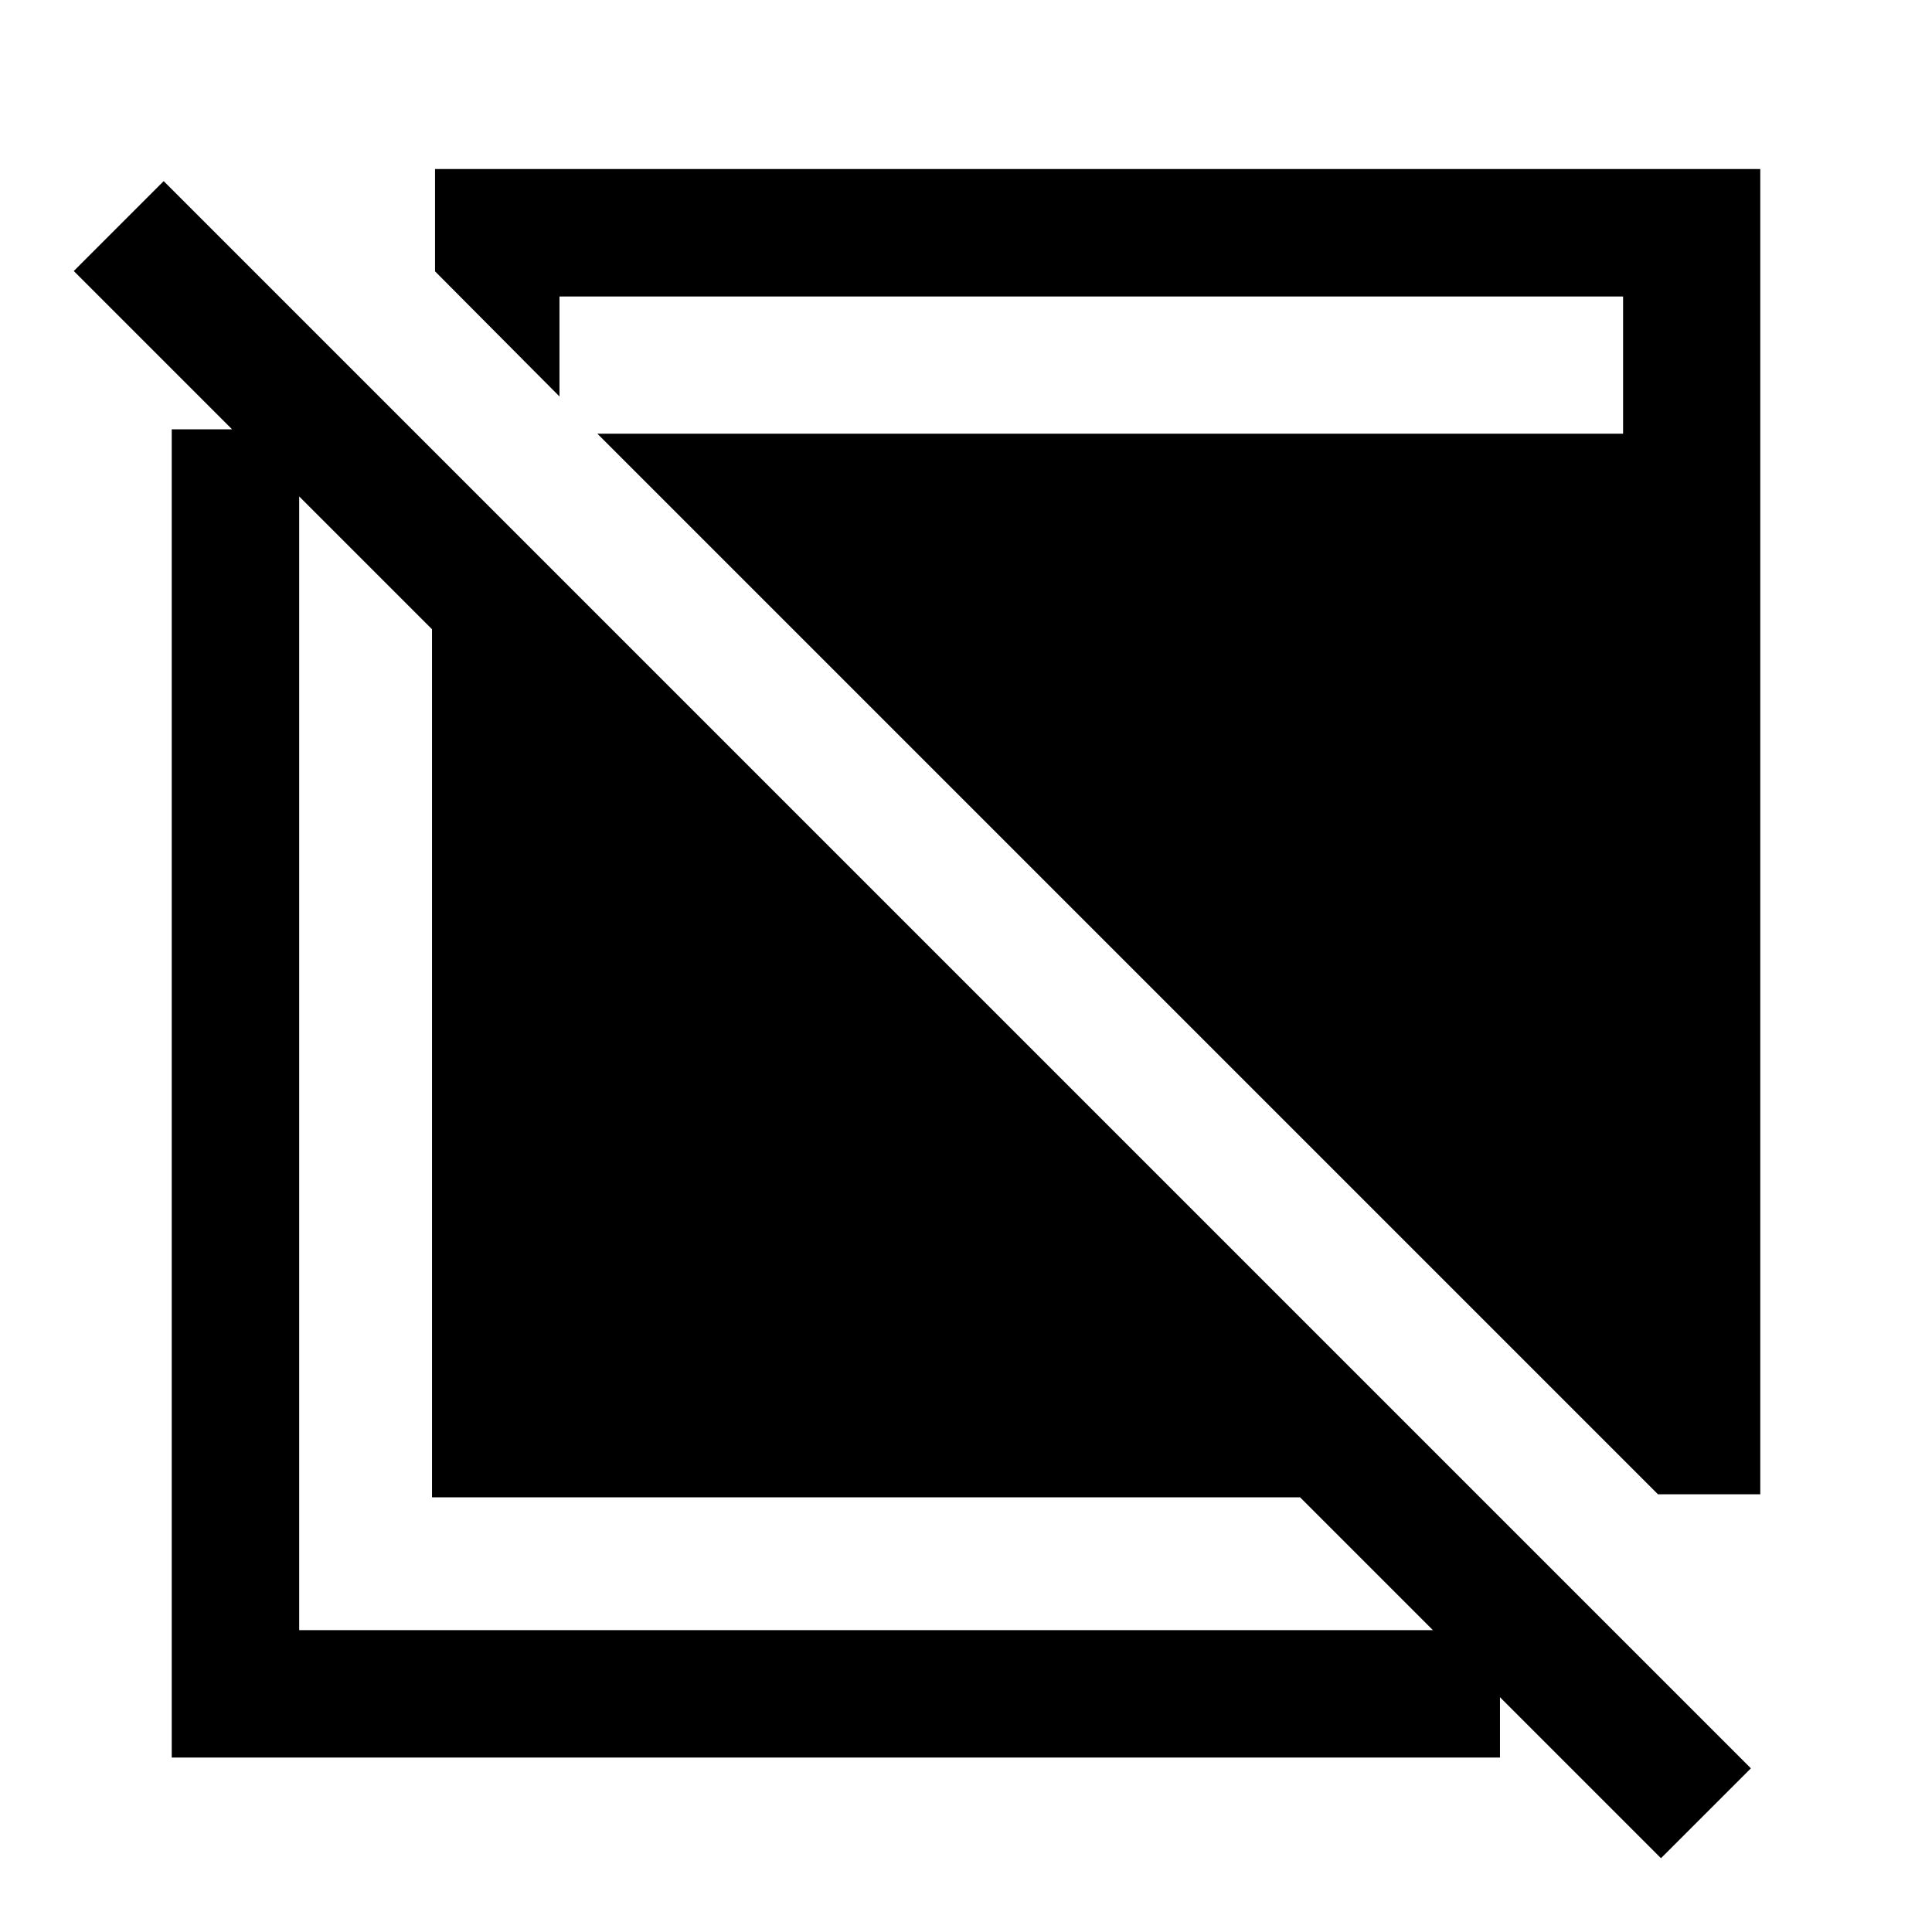 <svg xmlns="http://www.w3.org/2000/svg" height="40" viewBox="0 -960 960 960" width="40"><path d="M825.33-36.67 646-216H214.67v-431.33l-178-178L81.33-870 870-81.33l-44.67 44.66Zm-740-50v-660h63.34V-150h596.66v63.33h-660Zm738.5-130.83-527-527H806.5v-68.17H278V-763l-61.83-62.17V-876h658.5v658.5h-50.84Z"/></svg>